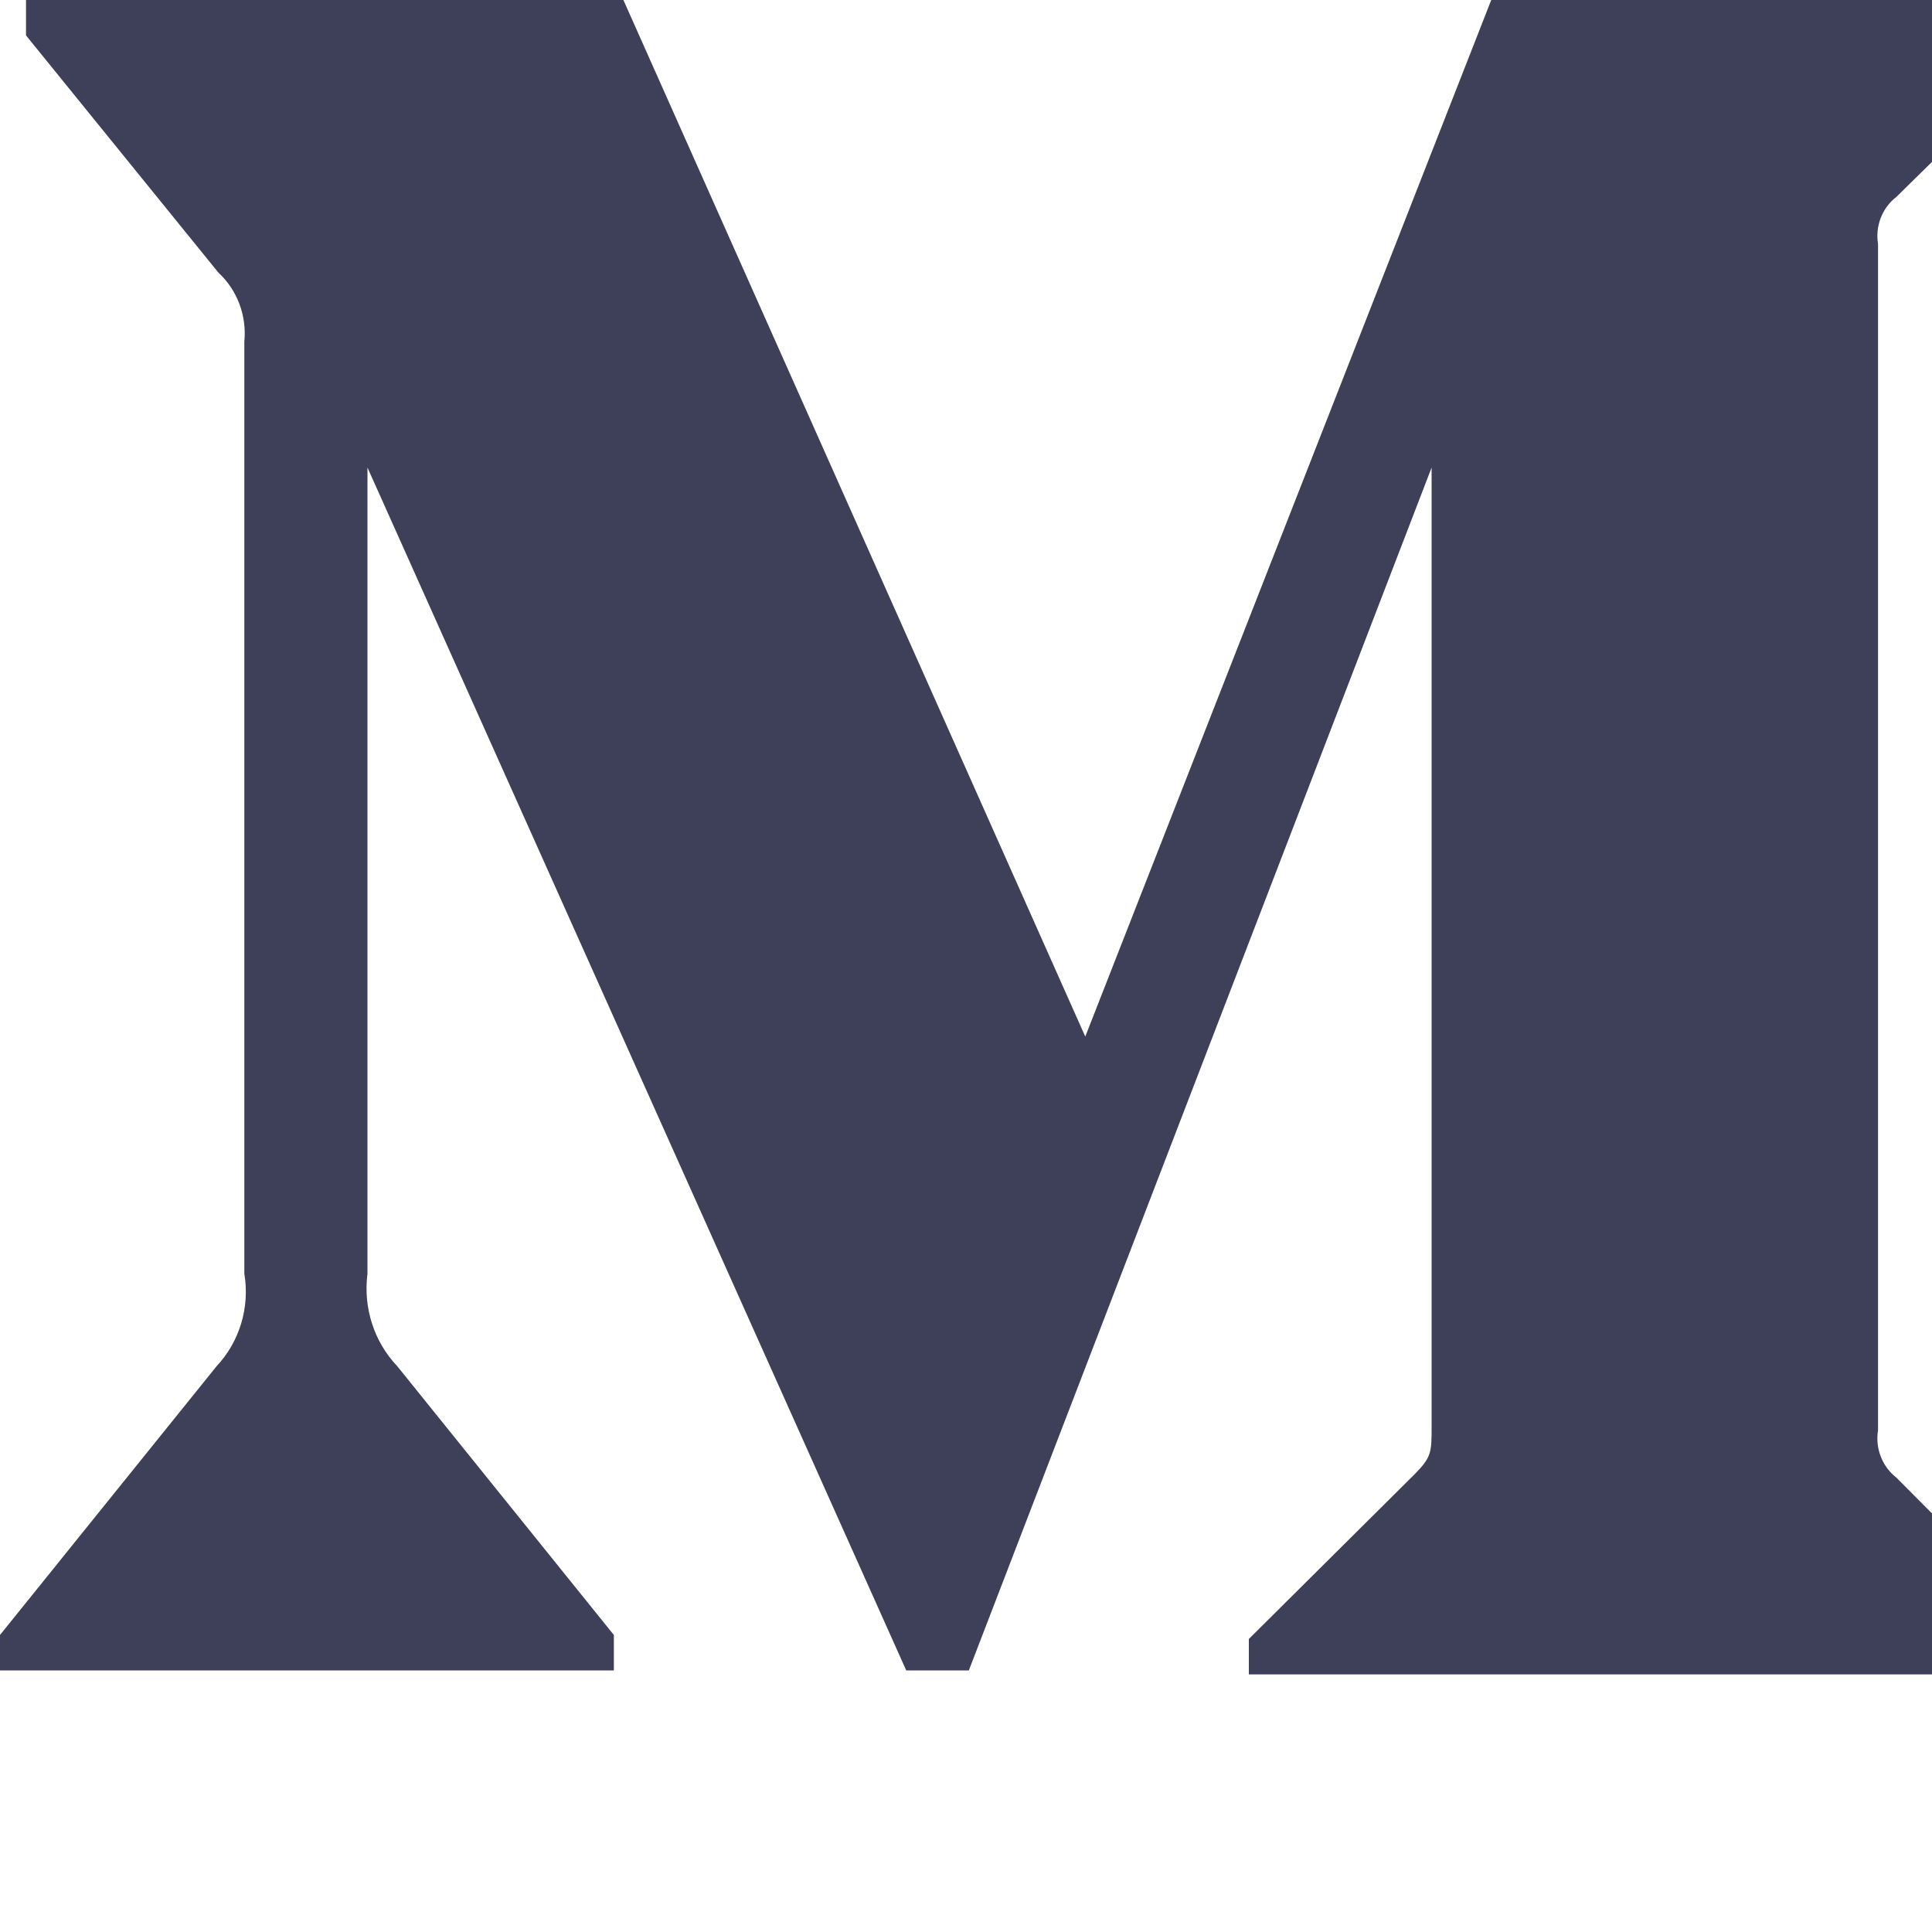 <svg width="15" height="15" viewBox="0 0 15 15" fill="none" xmlns="http://www.w3.org/2000/svg">
<path d="M1.897 2.652C1.917 2.451 1.842 2.252 1.696 2.117L0.202 0.275V0H4.84L8.426 8.048L11.578 0H16V0.275L14.723 1.529C14.613 1.614 14.558 1.756 14.581 1.895V11.105C14.558 11.244 14.613 11.386 14.723 11.472L15.97 12.725V13H9.696V12.725L10.988 11.441C11.115 11.311 11.115 11.273 11.115 11.074V3.63L7.522 12.969H7.036L2.853 3.63V9.889C2.819 10.153 2.904 10.418 3.085 10.608L4.766 12.694V12.969H0V12.694L1.681 10.608C1.86 10.417 1.941 10.151 1.897 9.889V2.652Z" fill="#3E3F58"/>
</svg>
